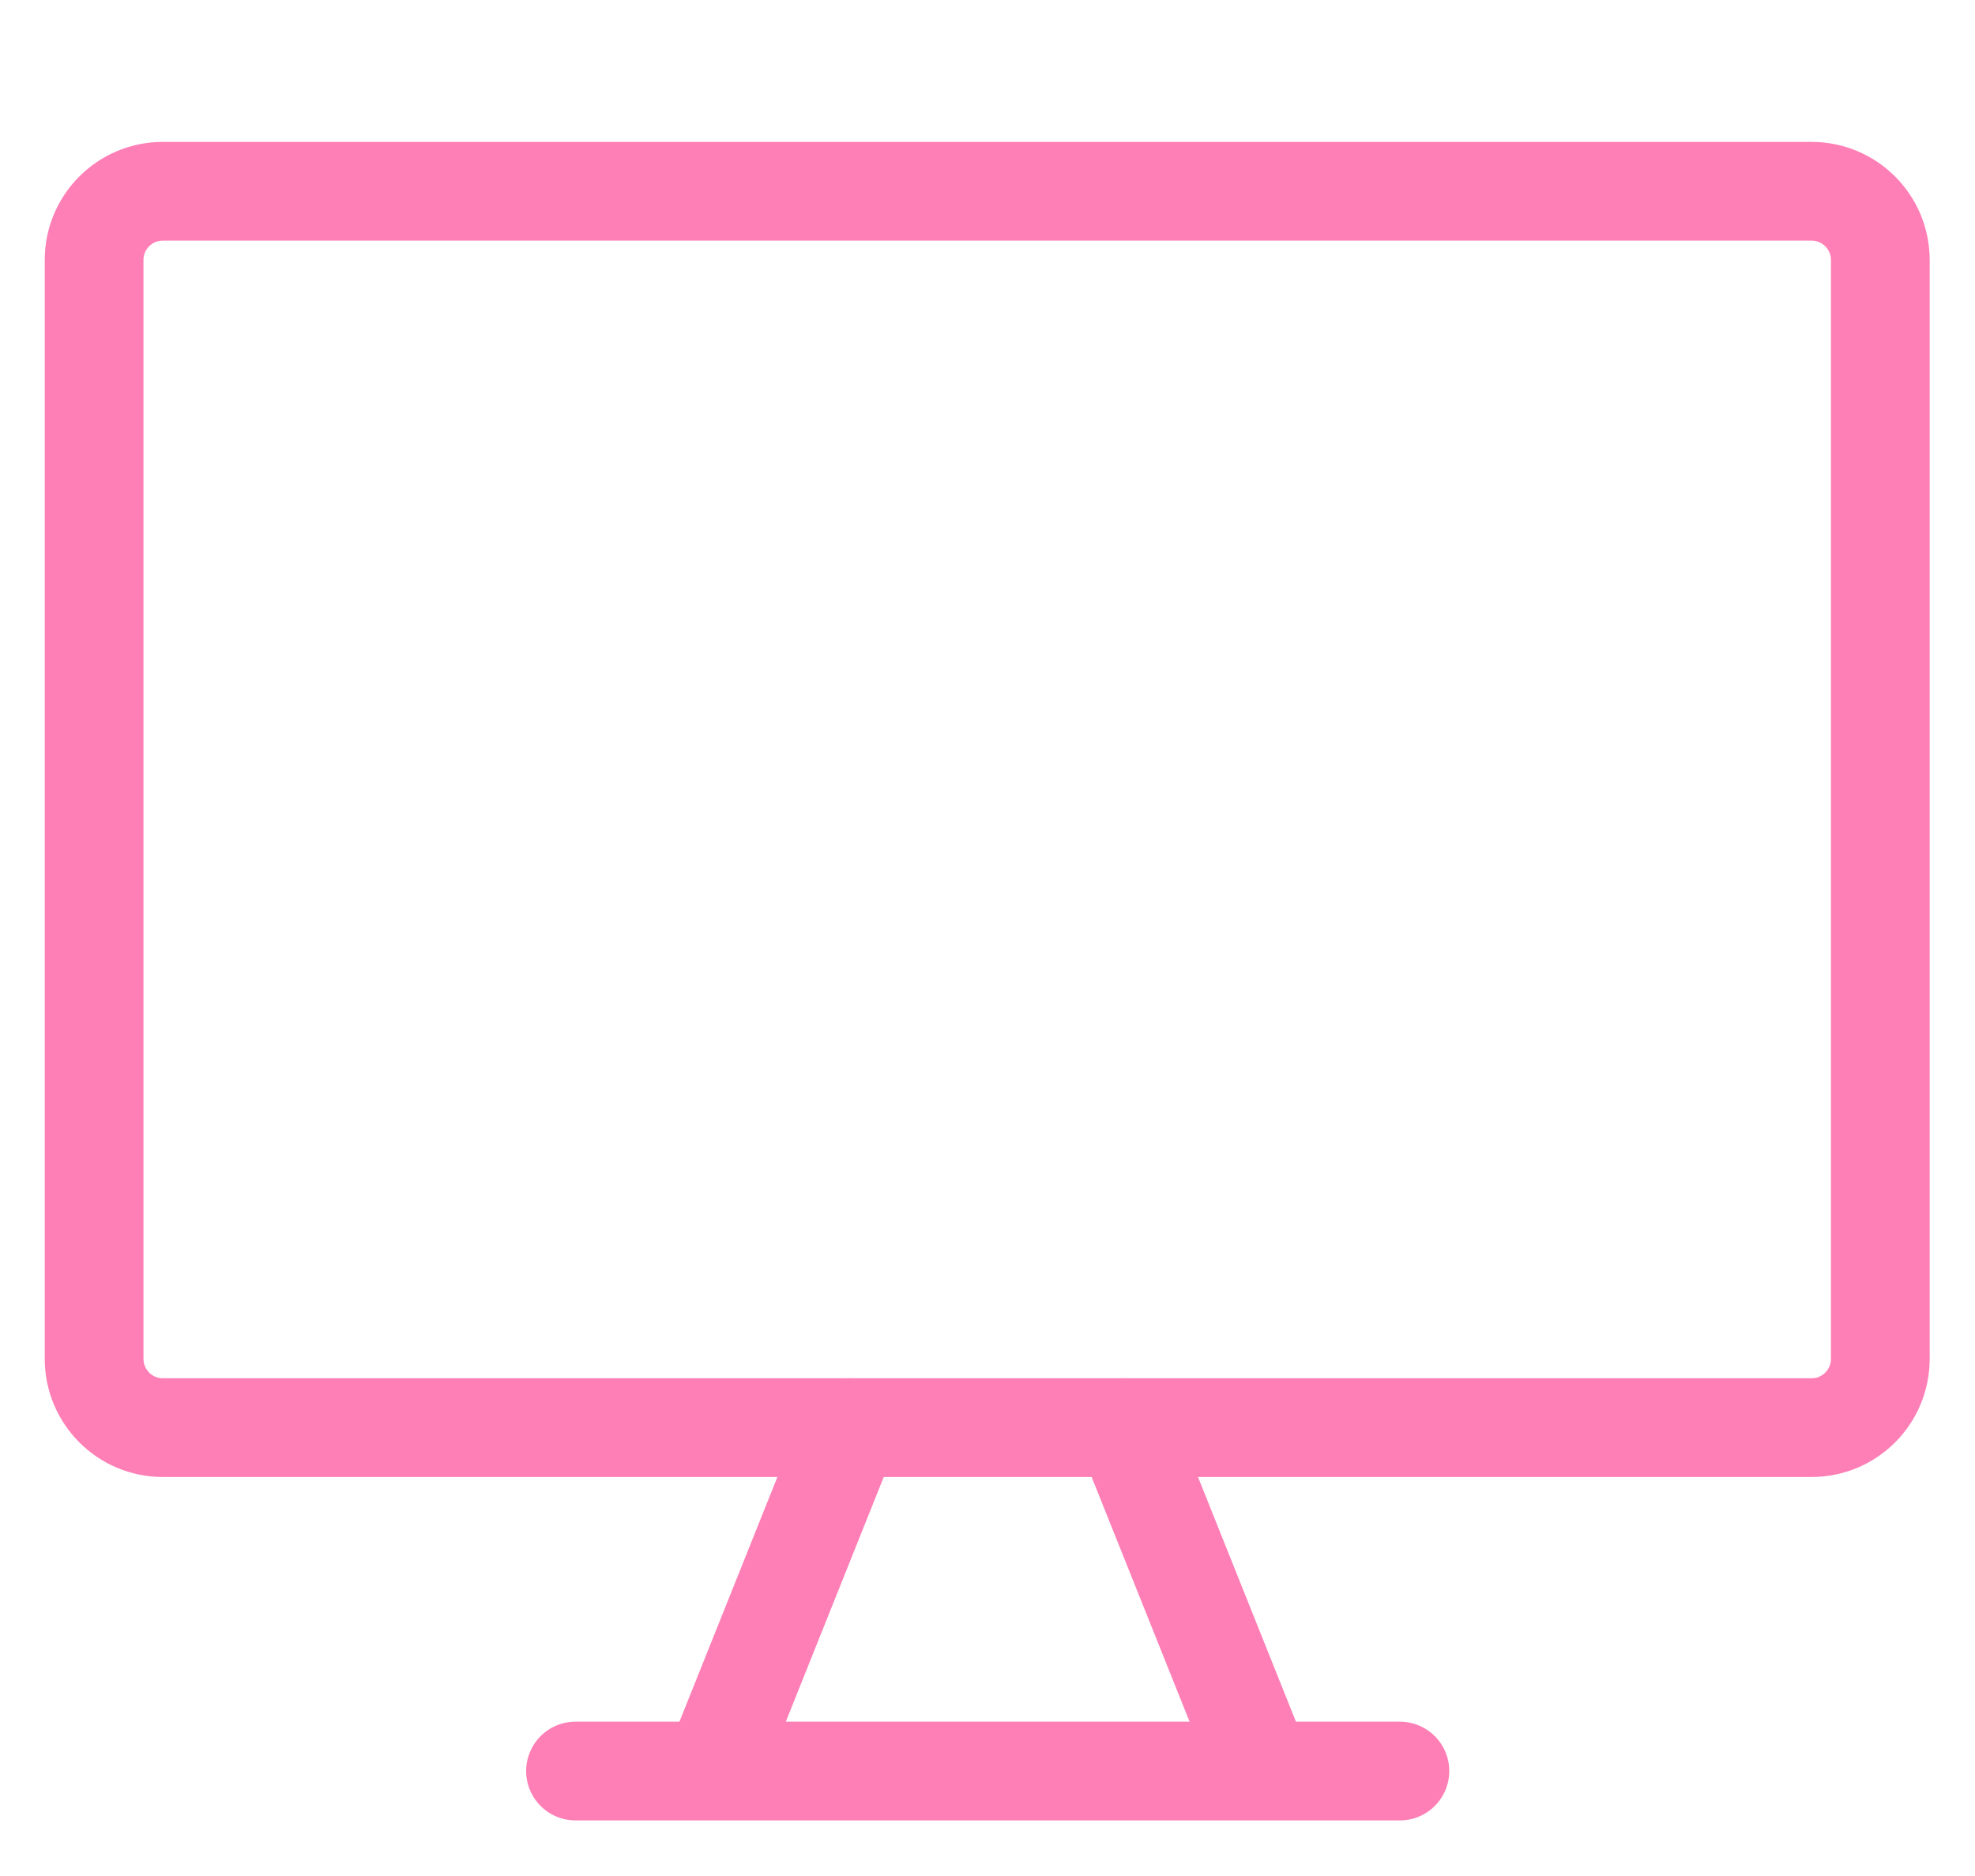 <svg width="20" height="19" viewBox="0 0 20 19" fill="none" xmlns="http://www.w3.org/2000/svg">
<g clip-path="url(#clip0_6010_10219)">
<g clip-path="url(#clip1_6010_10219)">
<g clip-path="url(#clip2_6010_10219)">
<path d="M18.345 1.937H1.649C1.265 1.937 0.953 2.248 0.953 2.633V13.762C0.953 14.146 1.264 14.459 1.649 14.459H18.345C18.729 14.459 19.041 14.148 19.041 13.762V2.633C19.041 2.249 18.729 1.937 18.345 1.937Z" stroke="#FE7FB6" stroke-linejoin="round"/>
<path d="M8.611 14.459L7.219 17.937M11.393 14.459L12.785 17.937M5.828 17.937H14.176" stroke="#FE7FB6" stroke-linecap="round" stroke-linejoin="round"/>
</g>
</g>
</g>
<defs>
<clipPath id="clip0_6010_10219">
<rect width="20" height="18" fill="white" transform="translate(0 0.937)"/>
</clipPath>
<clipPath id="clip1_6010_10219">
<rect width="20" height="18" fill="white" transform="translate(0 0.937)"/>
</clipPath>
<clipPath id="clip2_6010_10219">
<rect width="20" height="18" fill="white" transform="translate(0 0.937)"/>
</clipPath>
</defs>
</svg>

